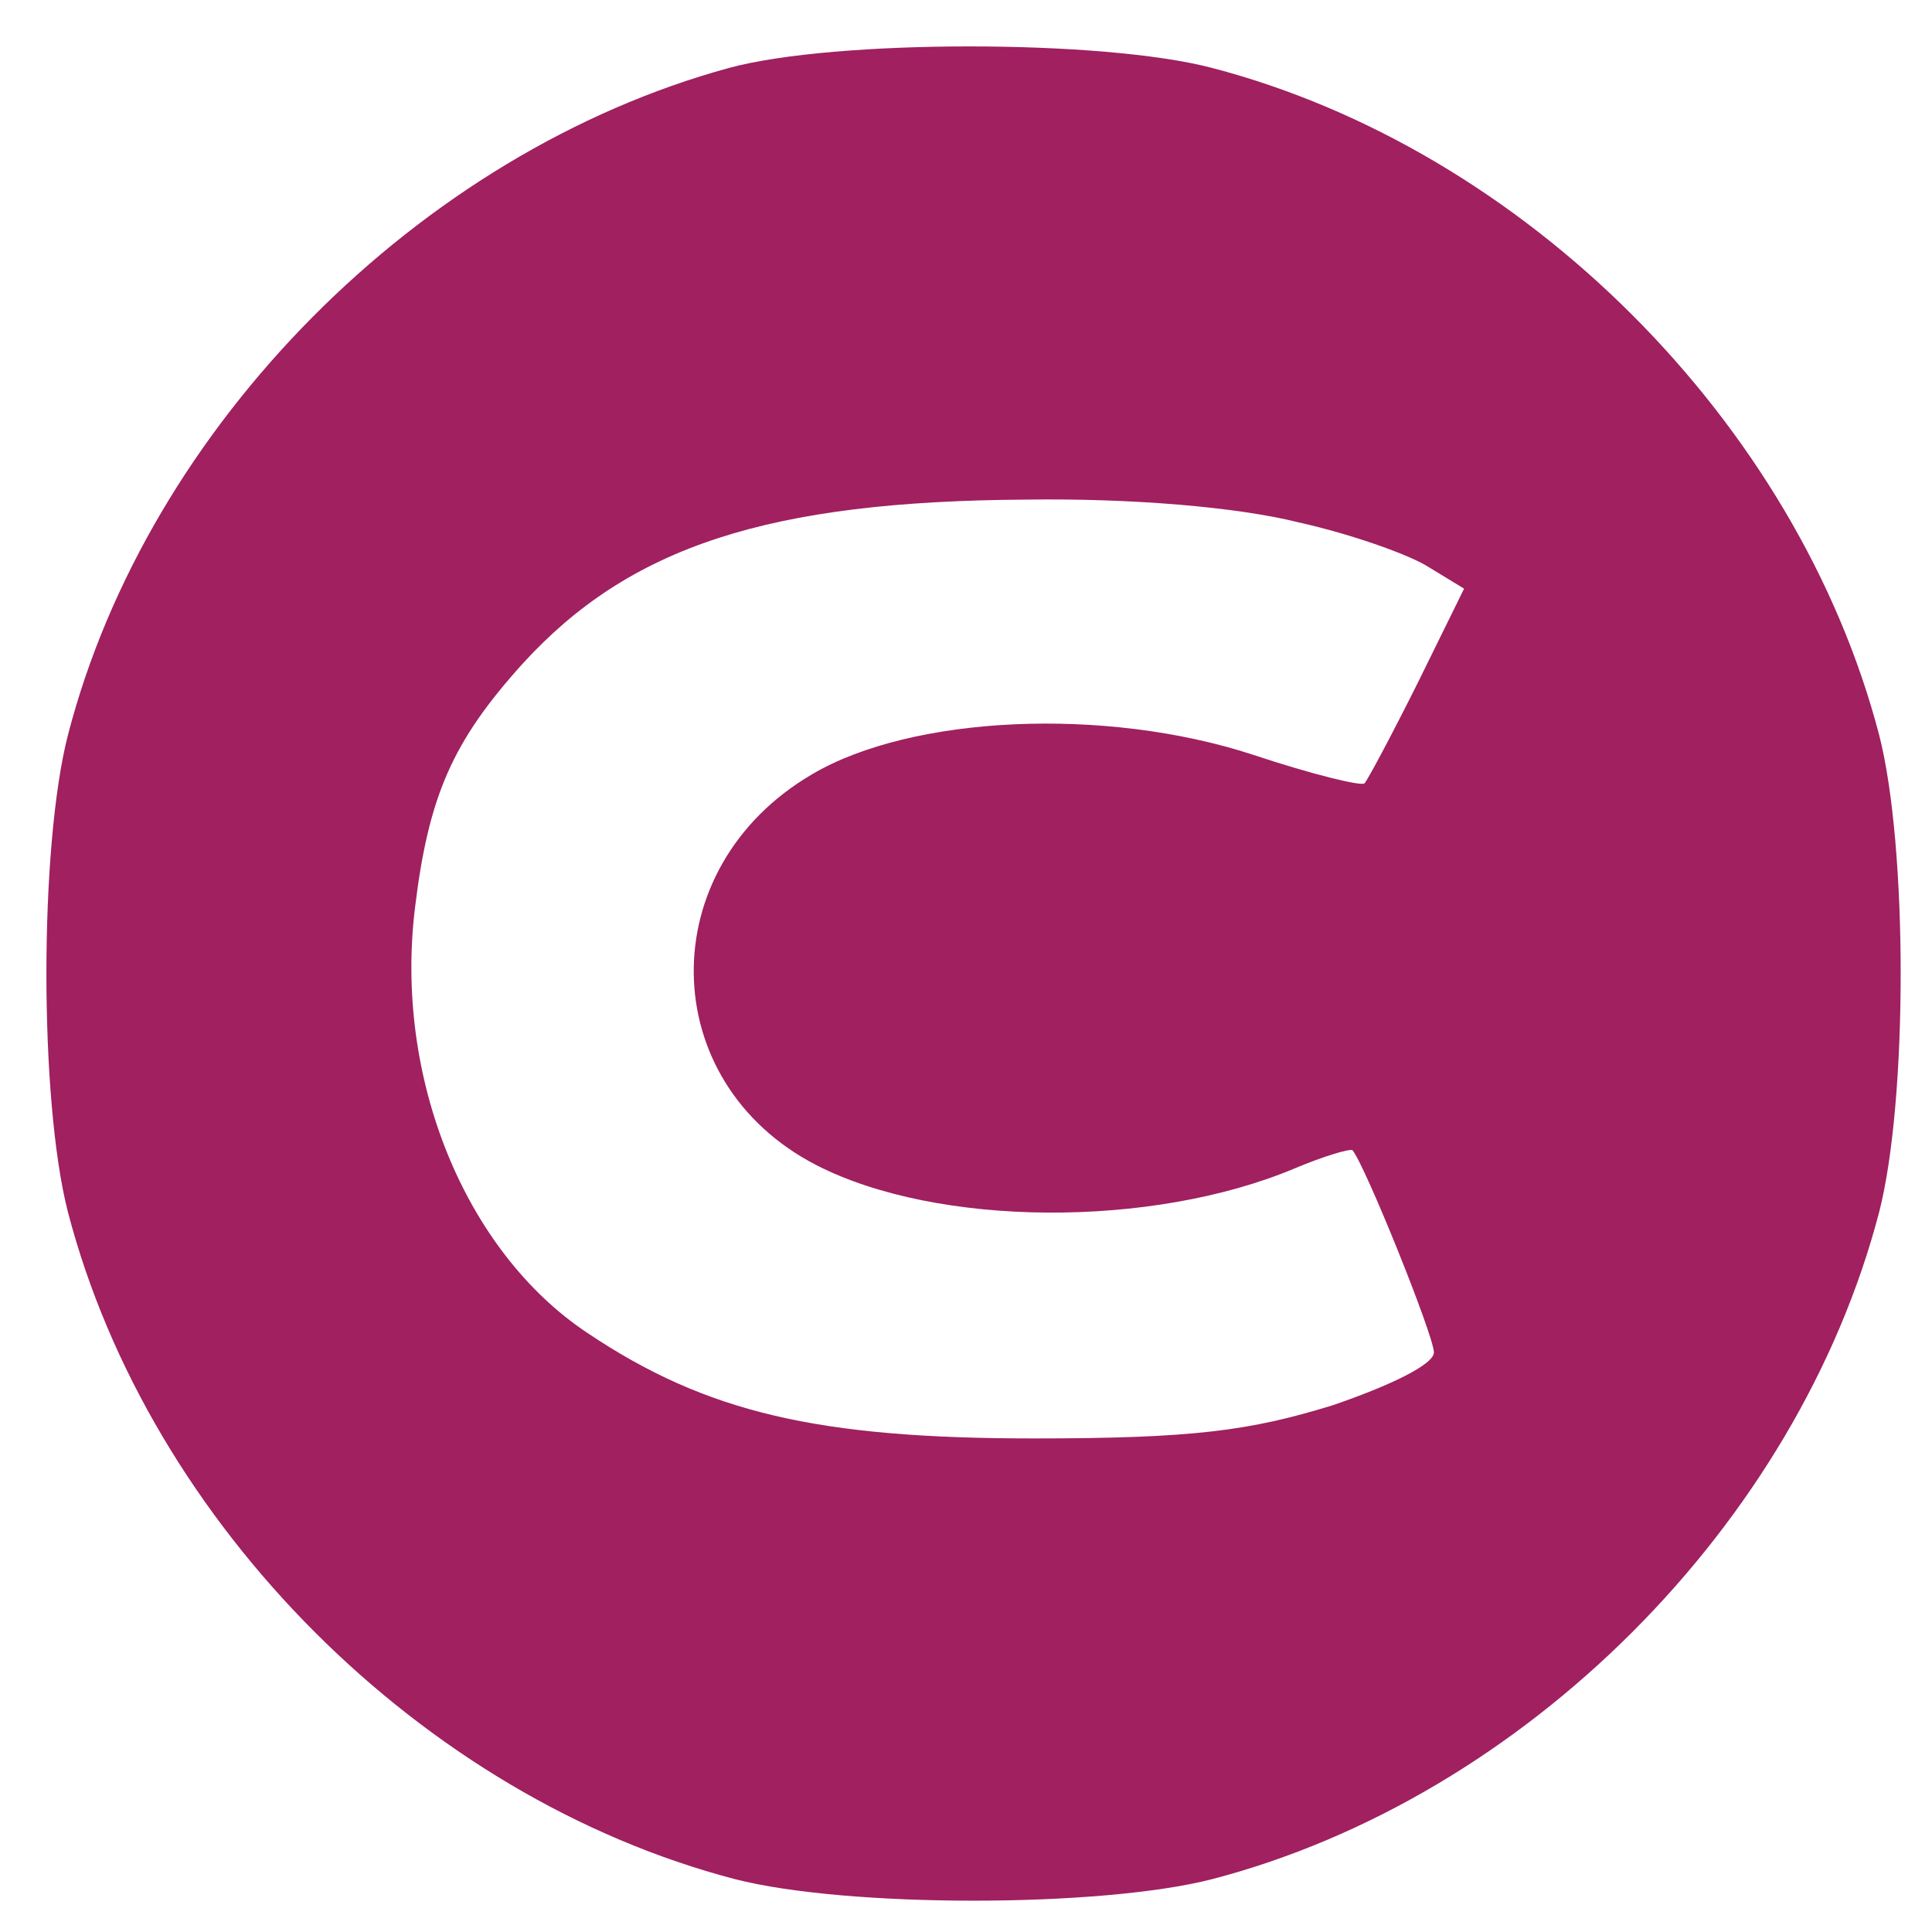 <?xml version="1.0" standalone="no"?>
<!DOCTYPE svg PUBLIC "-//W3C//DTD SVG 20010904//EN"
 "http://www.w3.org/TR/2001/REC-SVG-20010904/DTD/svg10.dtd">

<svg version="1.0" xmlns="http://www.w3.org/2000/svg"
 width="128pt" height="128pt" viewBox="0 0 128 128"
 preserveAspectRatio="xMidYMid meet">

<g class="status-fill" transform="translate(0,128) scale(0.1,-0.1)" fill="#a02060" stroke="none">

<path d="M483 1235 c-205 -56 -385 -237 -438 -442 -19 -74 -19 -242 0 -316 54
-207 235 -388 442 -442 74 -19 242 -19 316 0 207 54 388 235 442 442 19 74 19
242 0 316 -54 207 -235 388 -442 442 -72 19 -250 19 -320 0z m377 -301 c36 -8
75 -22 87 -30 l23 -14 -31 -63 c-17 -34 -33 -64 -35 -66 -2 -2 -35 6 -74 19
-98 32 -226 26 -292 -13 -106 -62 -104 -204 3 -259 80 -41 222 -42 317 -2 19
8 36 13 38 12 8 -9 54 -123 54 -134 0 -8 -29 -22 -67 -35 -55 -17 -93 -22
-198 -22 -143 0 -217 17 -296 70 -81 54 -128 169 -114 282 9 74 25 110 71 161
71 78 163 108 334 109 70 1 140 -5 180 -15z"/>

</g>
</svg>

